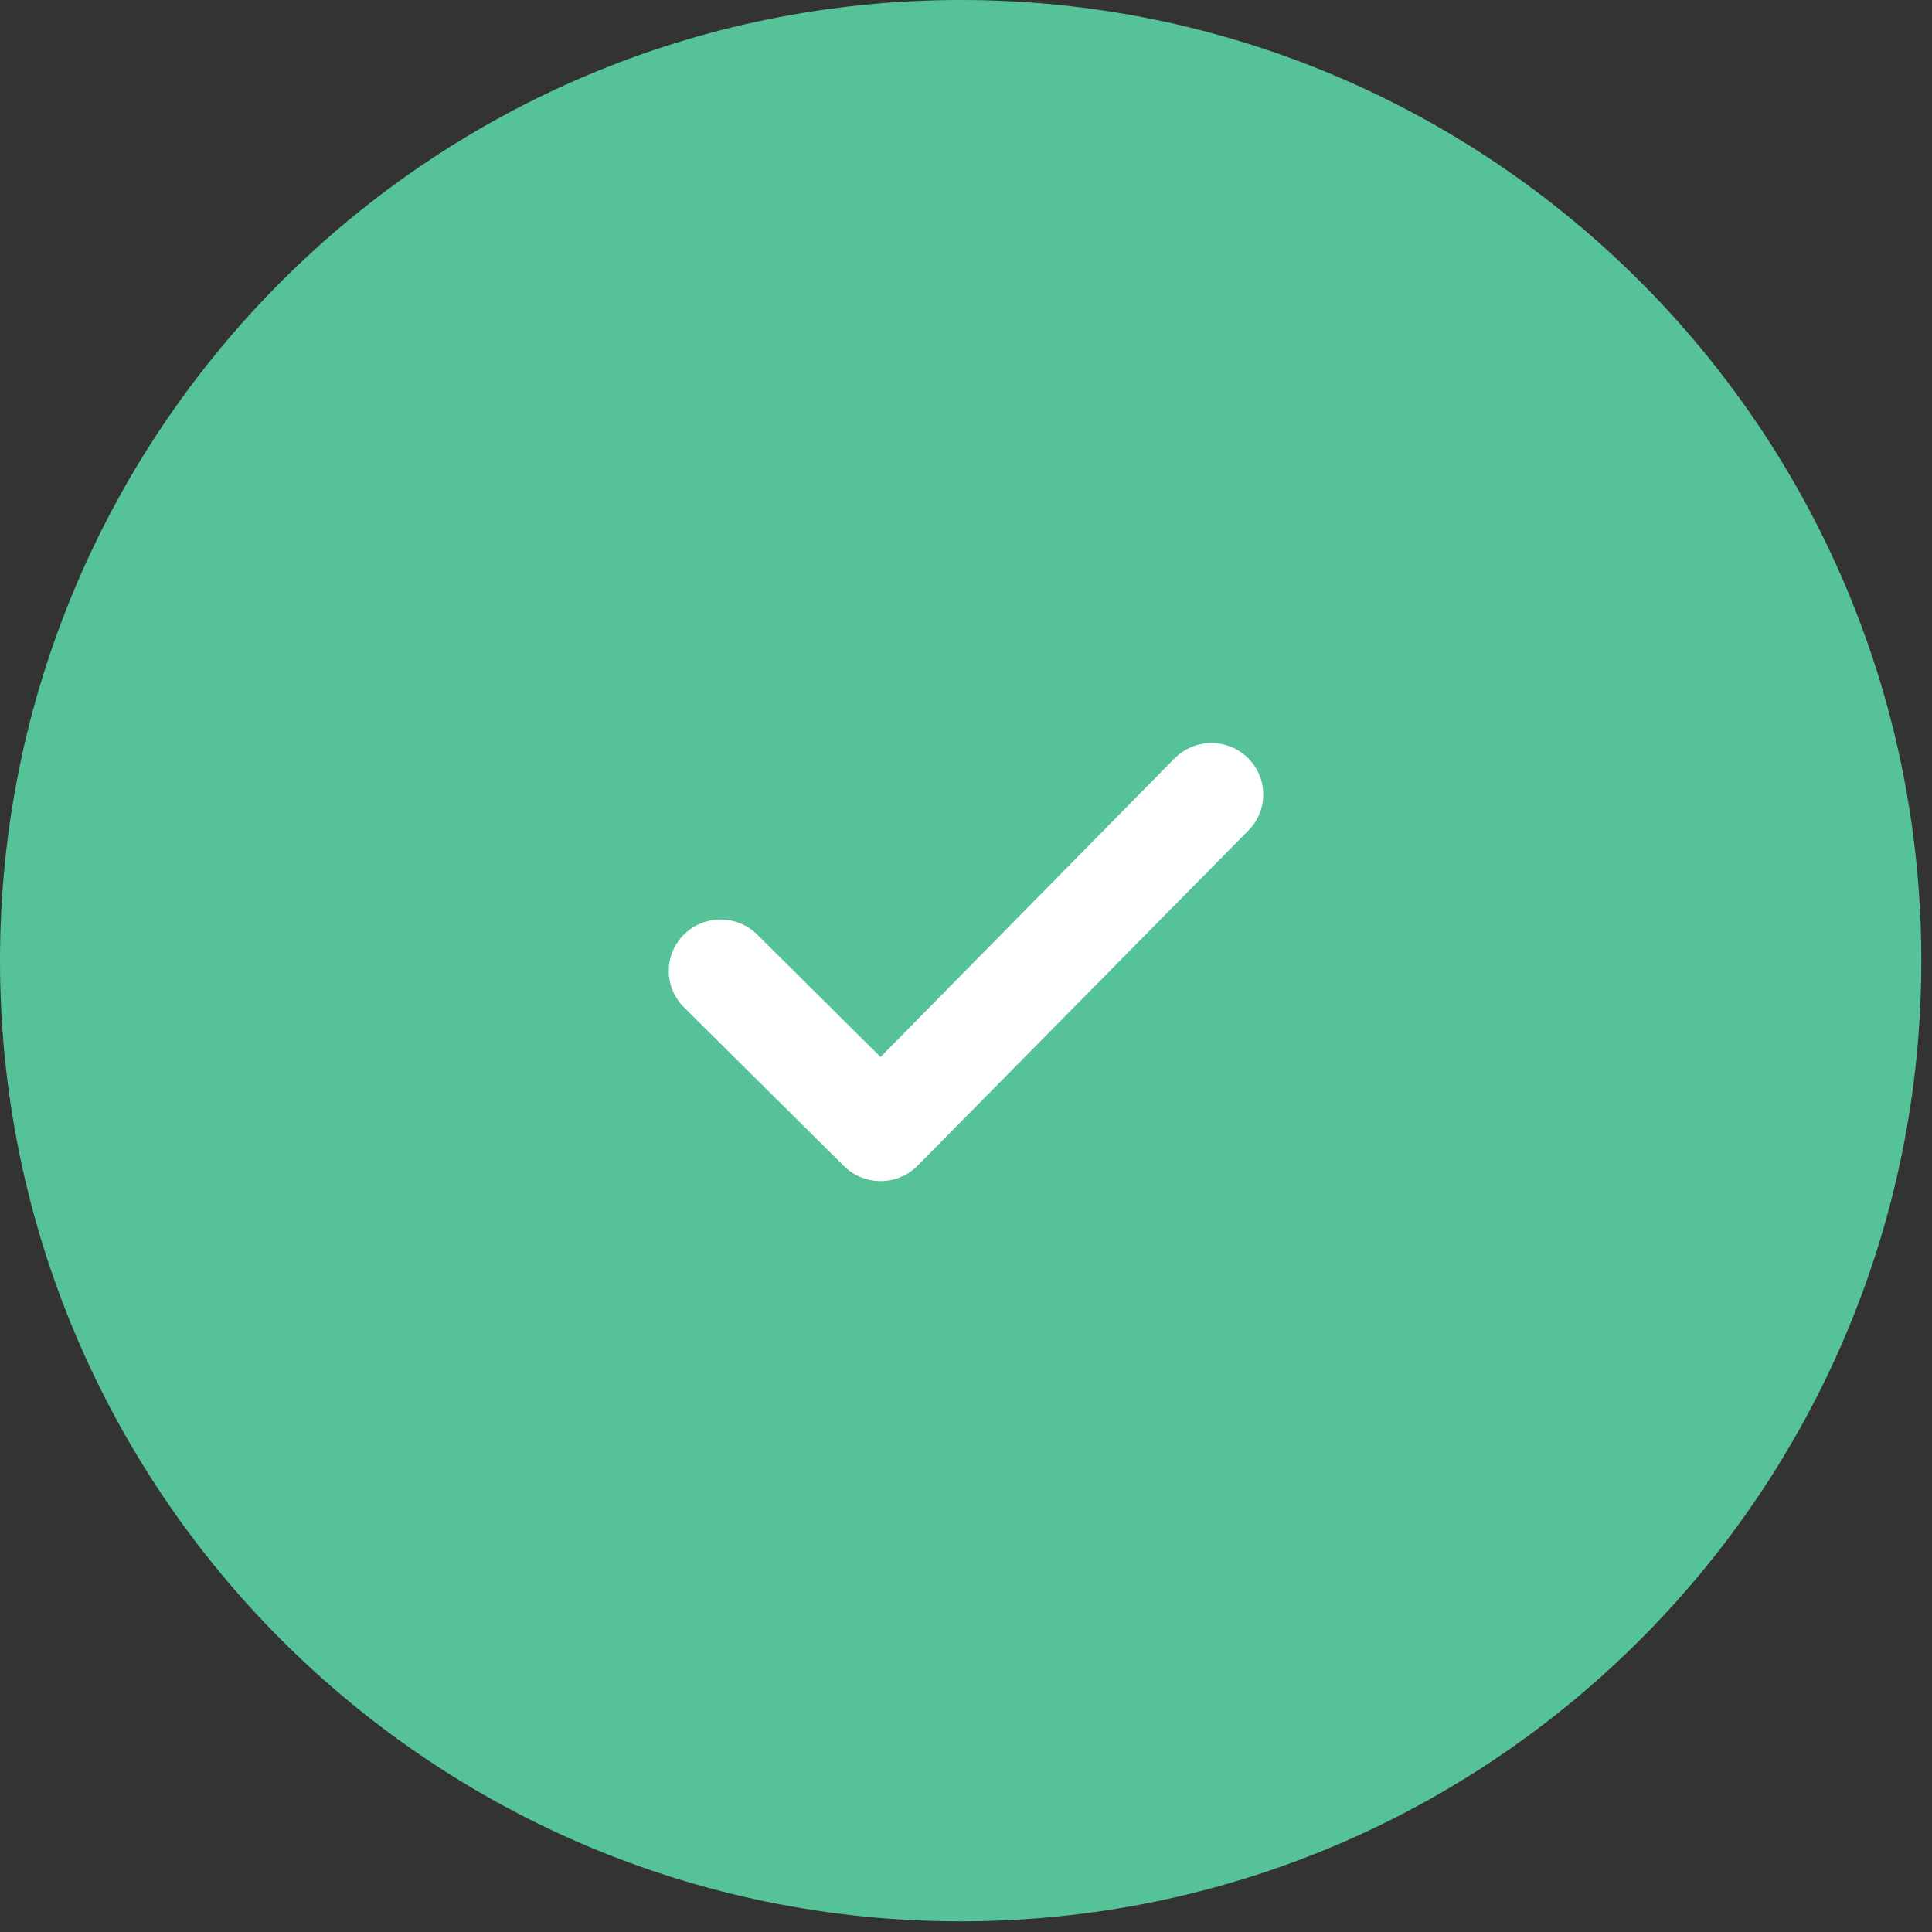 <svg width="78" height="78" viewBox="0 0 78 78" fill="none" xmlns="http://www.w3.org/2000/svg">
<rect x="0" y="0" width="78" height="78" fill="#333333" stroke="none"/>
<path d="M77.569 38.784C77.569 60.204 60.205 77.569 38.785 77.569C17.365 77.569 0 60.204 0 38.784C0 17.364 17.365 0 38.785 0C60.205 0 77.569 17.364 77.569 38.784Z" fill="#55C397"/>
<path d="M35.551 47.684C35.016 47.684 34.48 47.482 34.072 47.076L27.613 40.666C26.796 39.855 26.796 38.541 27.613 37.731C28.43 36.921 29.753 36.921 30.57 37.731L35.551 42.674L47.43 30.608C48.247 29.797 49.571 29.797 50.388 30.608C51.204 31.418 51.204 32.733 50.388 33.543L37.03 47.076C36.621 47.482 36.086 47.684 35.551 47.684Z" fill="white"/>
</svg>

